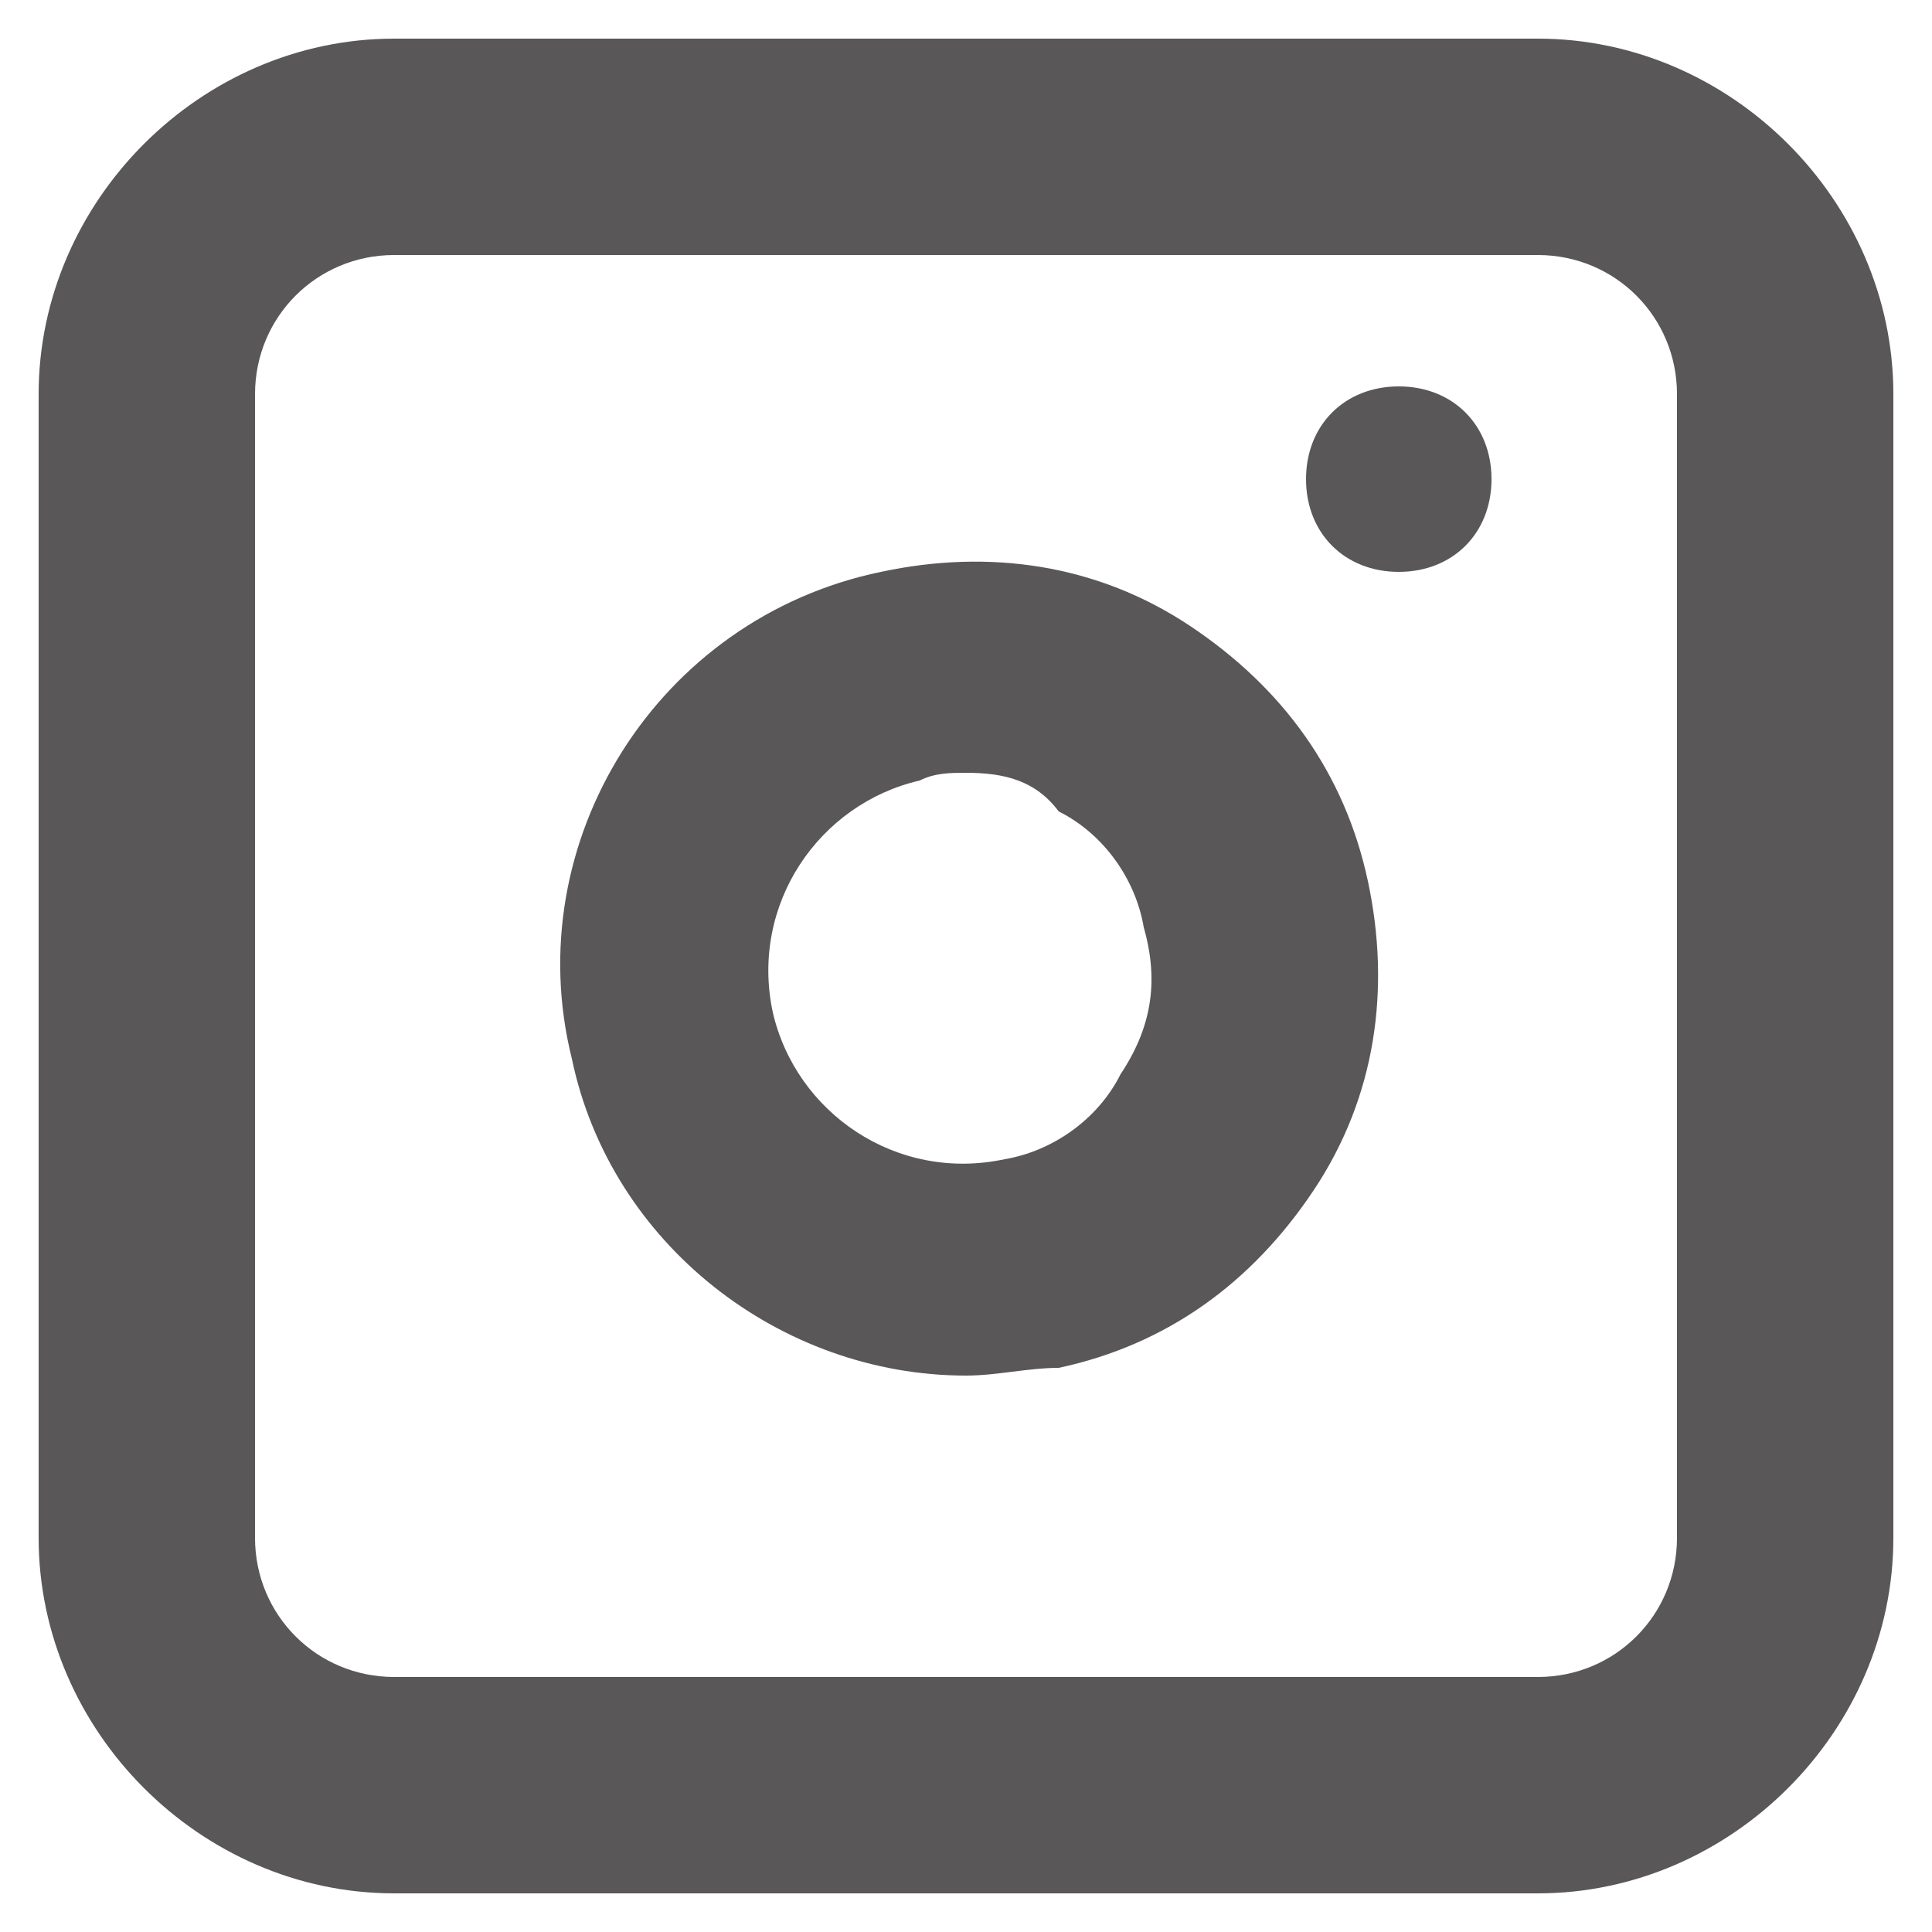 <?xml version="1.0" encoding="utf-8"?>
<!-- Generator: Adobe Illustrator 19.0.0, SVG Export Plug-In . SVG Version: 6.00 Build 0)  -->
<svg version="1.1" id="圖層_1" xmlns="http://www.w3.org/2000/svg" xmlns:xlink="http://www.w3.org/1999/xlink" x="0px" y="0px"
	 viewBox="0 0 25 25" style="enable-background:new 0 0 25 25;" xml:space="preserve">
<style type="text/css">
	.st0{fill:#595757;}
</style>
<g id="XMLID_10_">
	<g id="XMLID_19_">
		<g id="XMLID_20_">
			<path id="XMLID_21_" class="st0" d="M19.9,24.5H5.1c-2.5,0-4.6-2.1-4.6-4.6V5.1c0-2.5,2.1-4.6,4.6-4.6h14.8
				c2.5,0,4.6,2.1,4.6,4.6v14.8C24.5,22.4,22.4,24.5,19.9,24.5z M5.1,3.3c-1,0-1.8,0.8-1.8,1.8v14.8c0,1,0.8,1.8,1.8,1.8h14.8
				c1,0,1.8-0.8,1.8-1.8V5.1c0-1-0.8-1.8-1.8-1.8H5.1z"/>
		</g>
	</g>
	<g id="XMLID_14_">
		<g id="XMLID_15_">
			<path id="XMLID_16_" class="st0" d="M12.5,17.8c-2.4,0-4.6-1.7-5.1-4.1c-0.7-2.8,1.1-5.7,4-6.3c1.4-0.3,2.8-0.1,4,0.7
				s2,1.9,2.3,3.3l0,0c0.3,1.4,0.1,2.8-0.7,4s-1.9,2-3.3,2.3C13.3,17.7,12.9,17.8,12.5,17.8z M12.5,10c-0.2,0-0.4,0-0.6,0.1
				c-1.3,0.3-2.2,1.6-1.9,3c0.3,1.3,1.6,2.2,3,1.9c0.6-0.1,1.2-0.5,1.5-1.1c0.4-0.6,0.5-1.2,0.3-1.9c0,0,0,0,0,0
				c-0.1-0.6-0.5-1.2-1.1-1.5C13.4,10.1,13,10,12.5,10z"/>
		</g>
	</g>
	<g id="XMLID_11_">
		<g id="XMLID_12_">
			<path id="XMLID_4_" class="st0" d="M18.1,7.4L18.1,7.4c-0.7,0-1.2-0.5-1.2-1.2v0c0-0.7,0.5-1.2,1.2-1.2h0c0.7,0,1.2,0.5,1.2,1.2
				v0C19.3,6.9,18.8,7.4,18.1,7.4z"/>
		</g>
	</g>
</g>
</svg>
